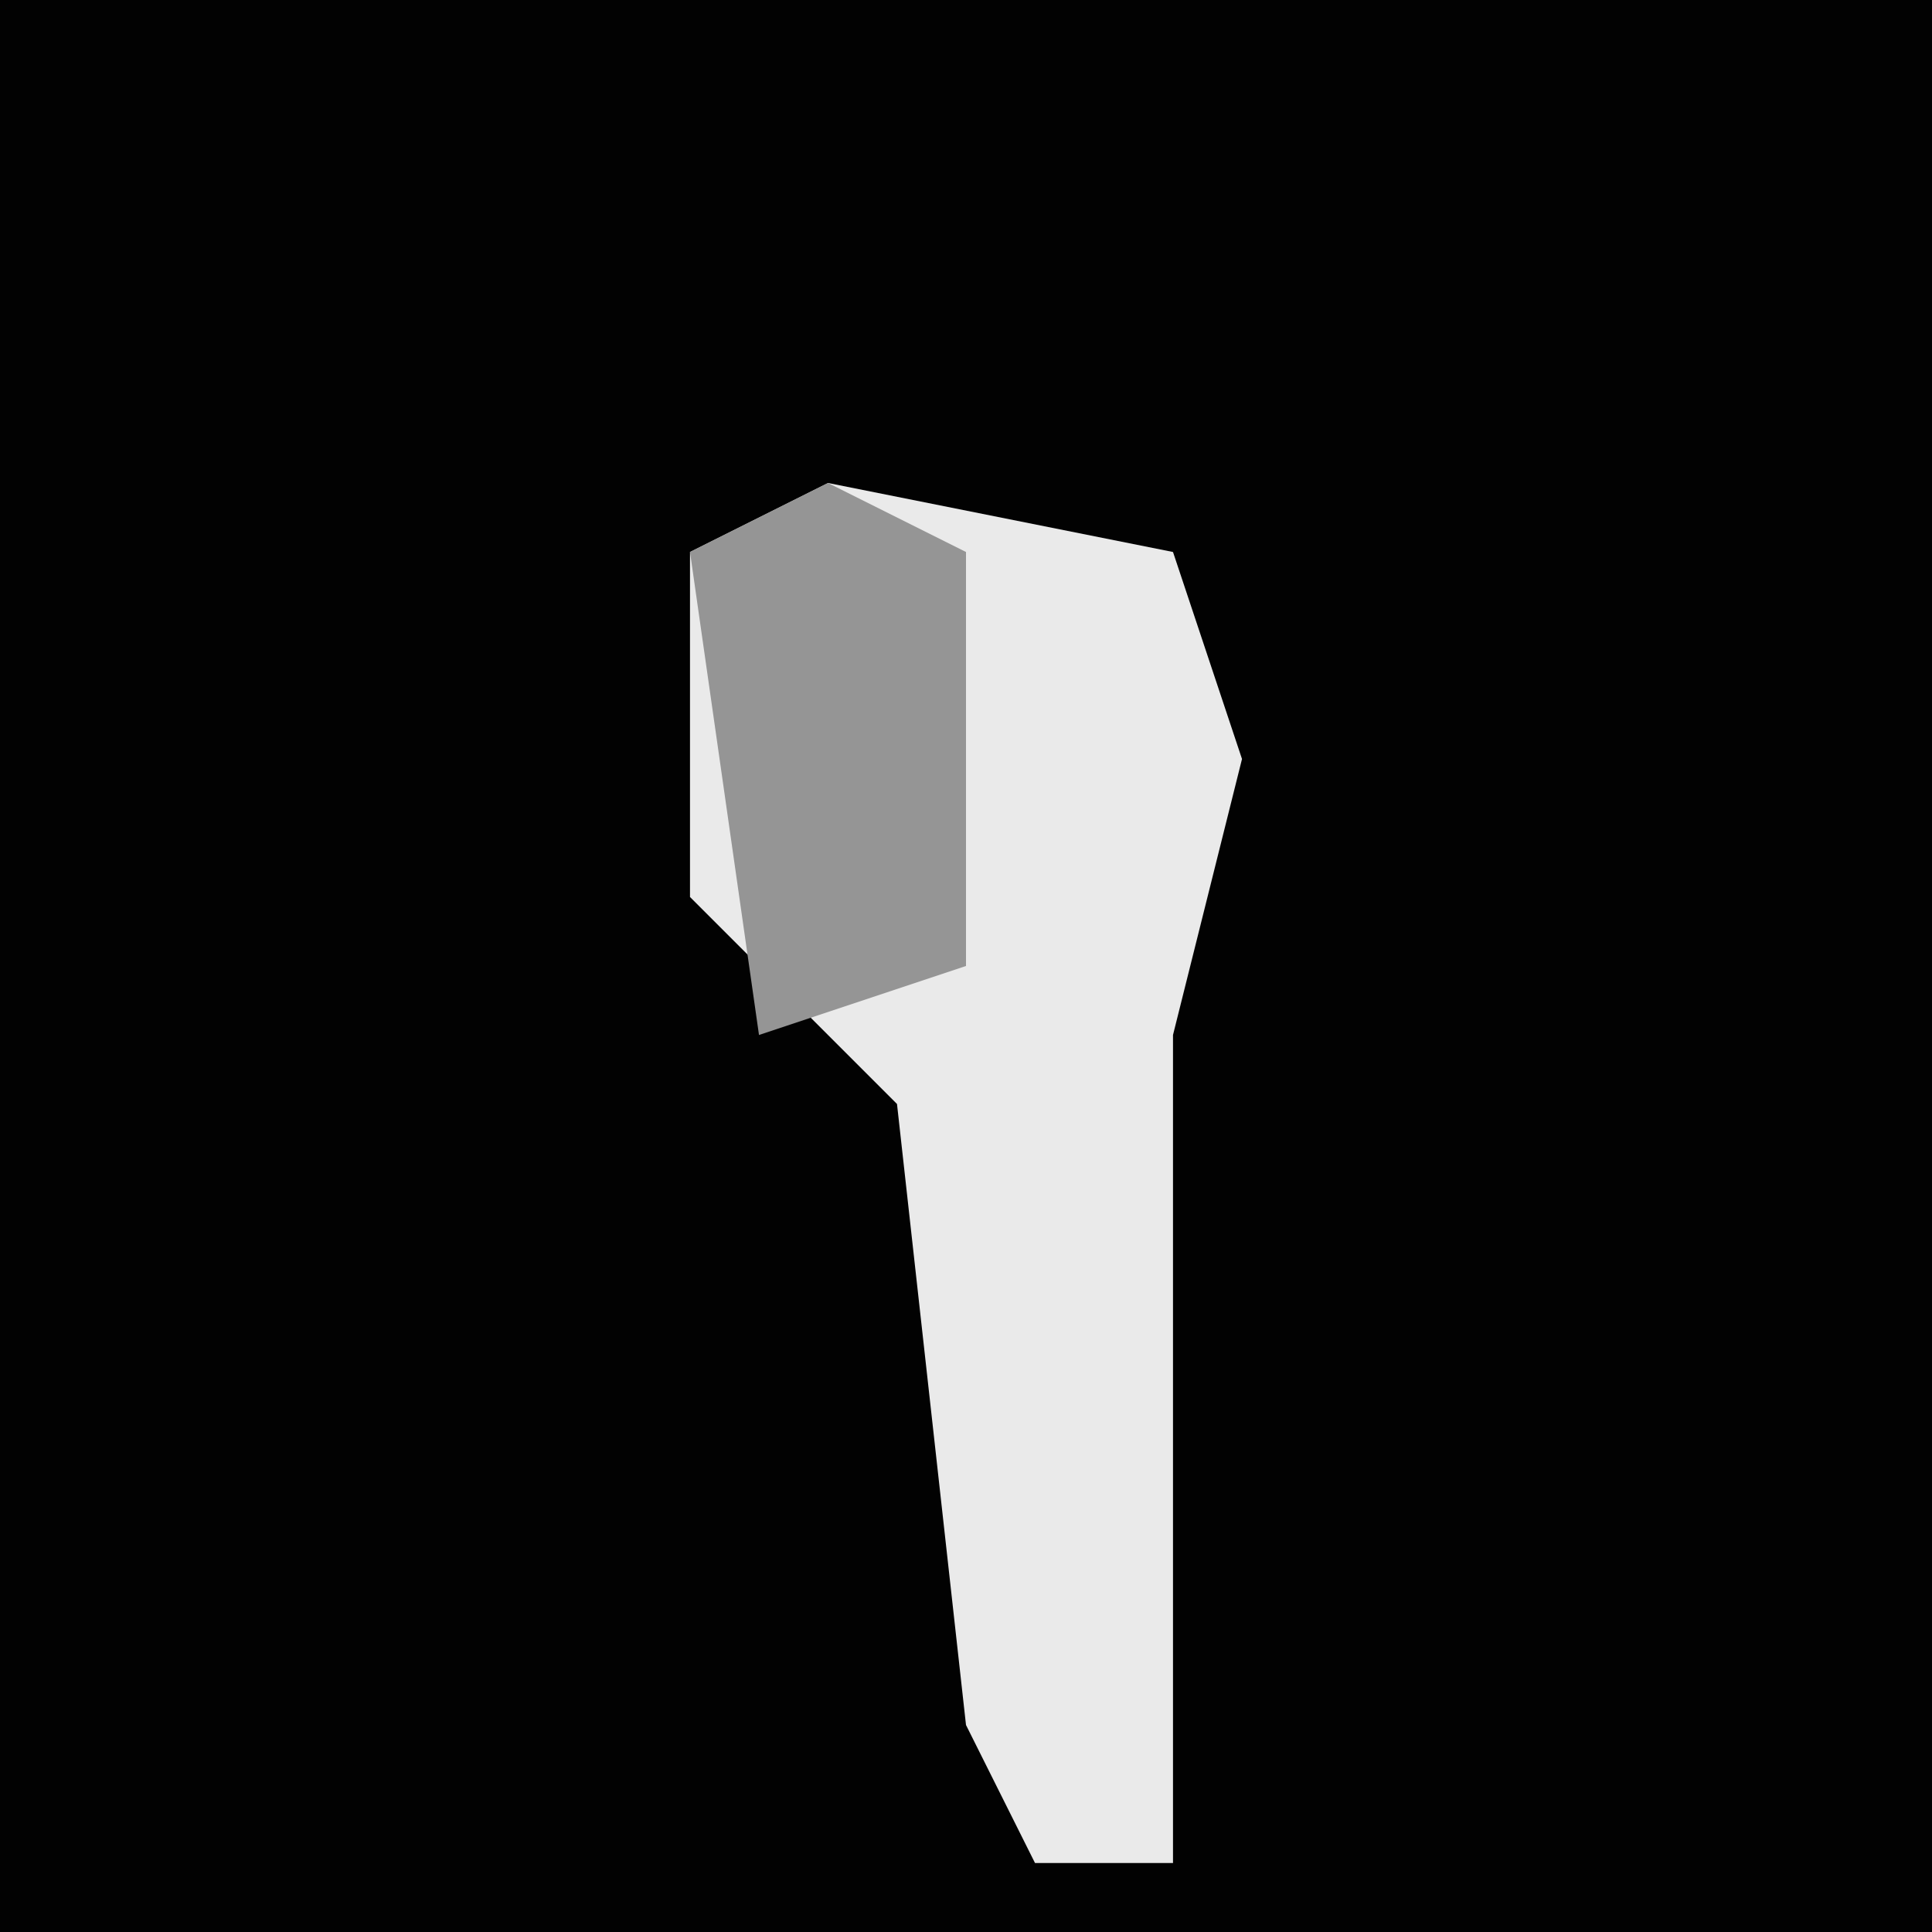 <?xml version="1.0" encoding="UTF-8"?>
<svg version="1.1" xmlns="http://www.w3.org/2000/svg" width="28" height="28">
<path d="M0,0 L28,0 L28,28 L0,28 Z " fill="#020202" transform="translate(0,0)"/>
<path d="M0,0 L5,1 L6,4 L5,8 L5,20 L3,20 L2,18 L1,9 L-2,6 L-2,1 Z " fill="#EAEAEA" transform="translate(12,7)"/>
<path d="M0,0 L2,1 L2,7 L-1,8 L-2,1 Z " fill="#959595" transform="translate(12,7)"/>
</svg>
